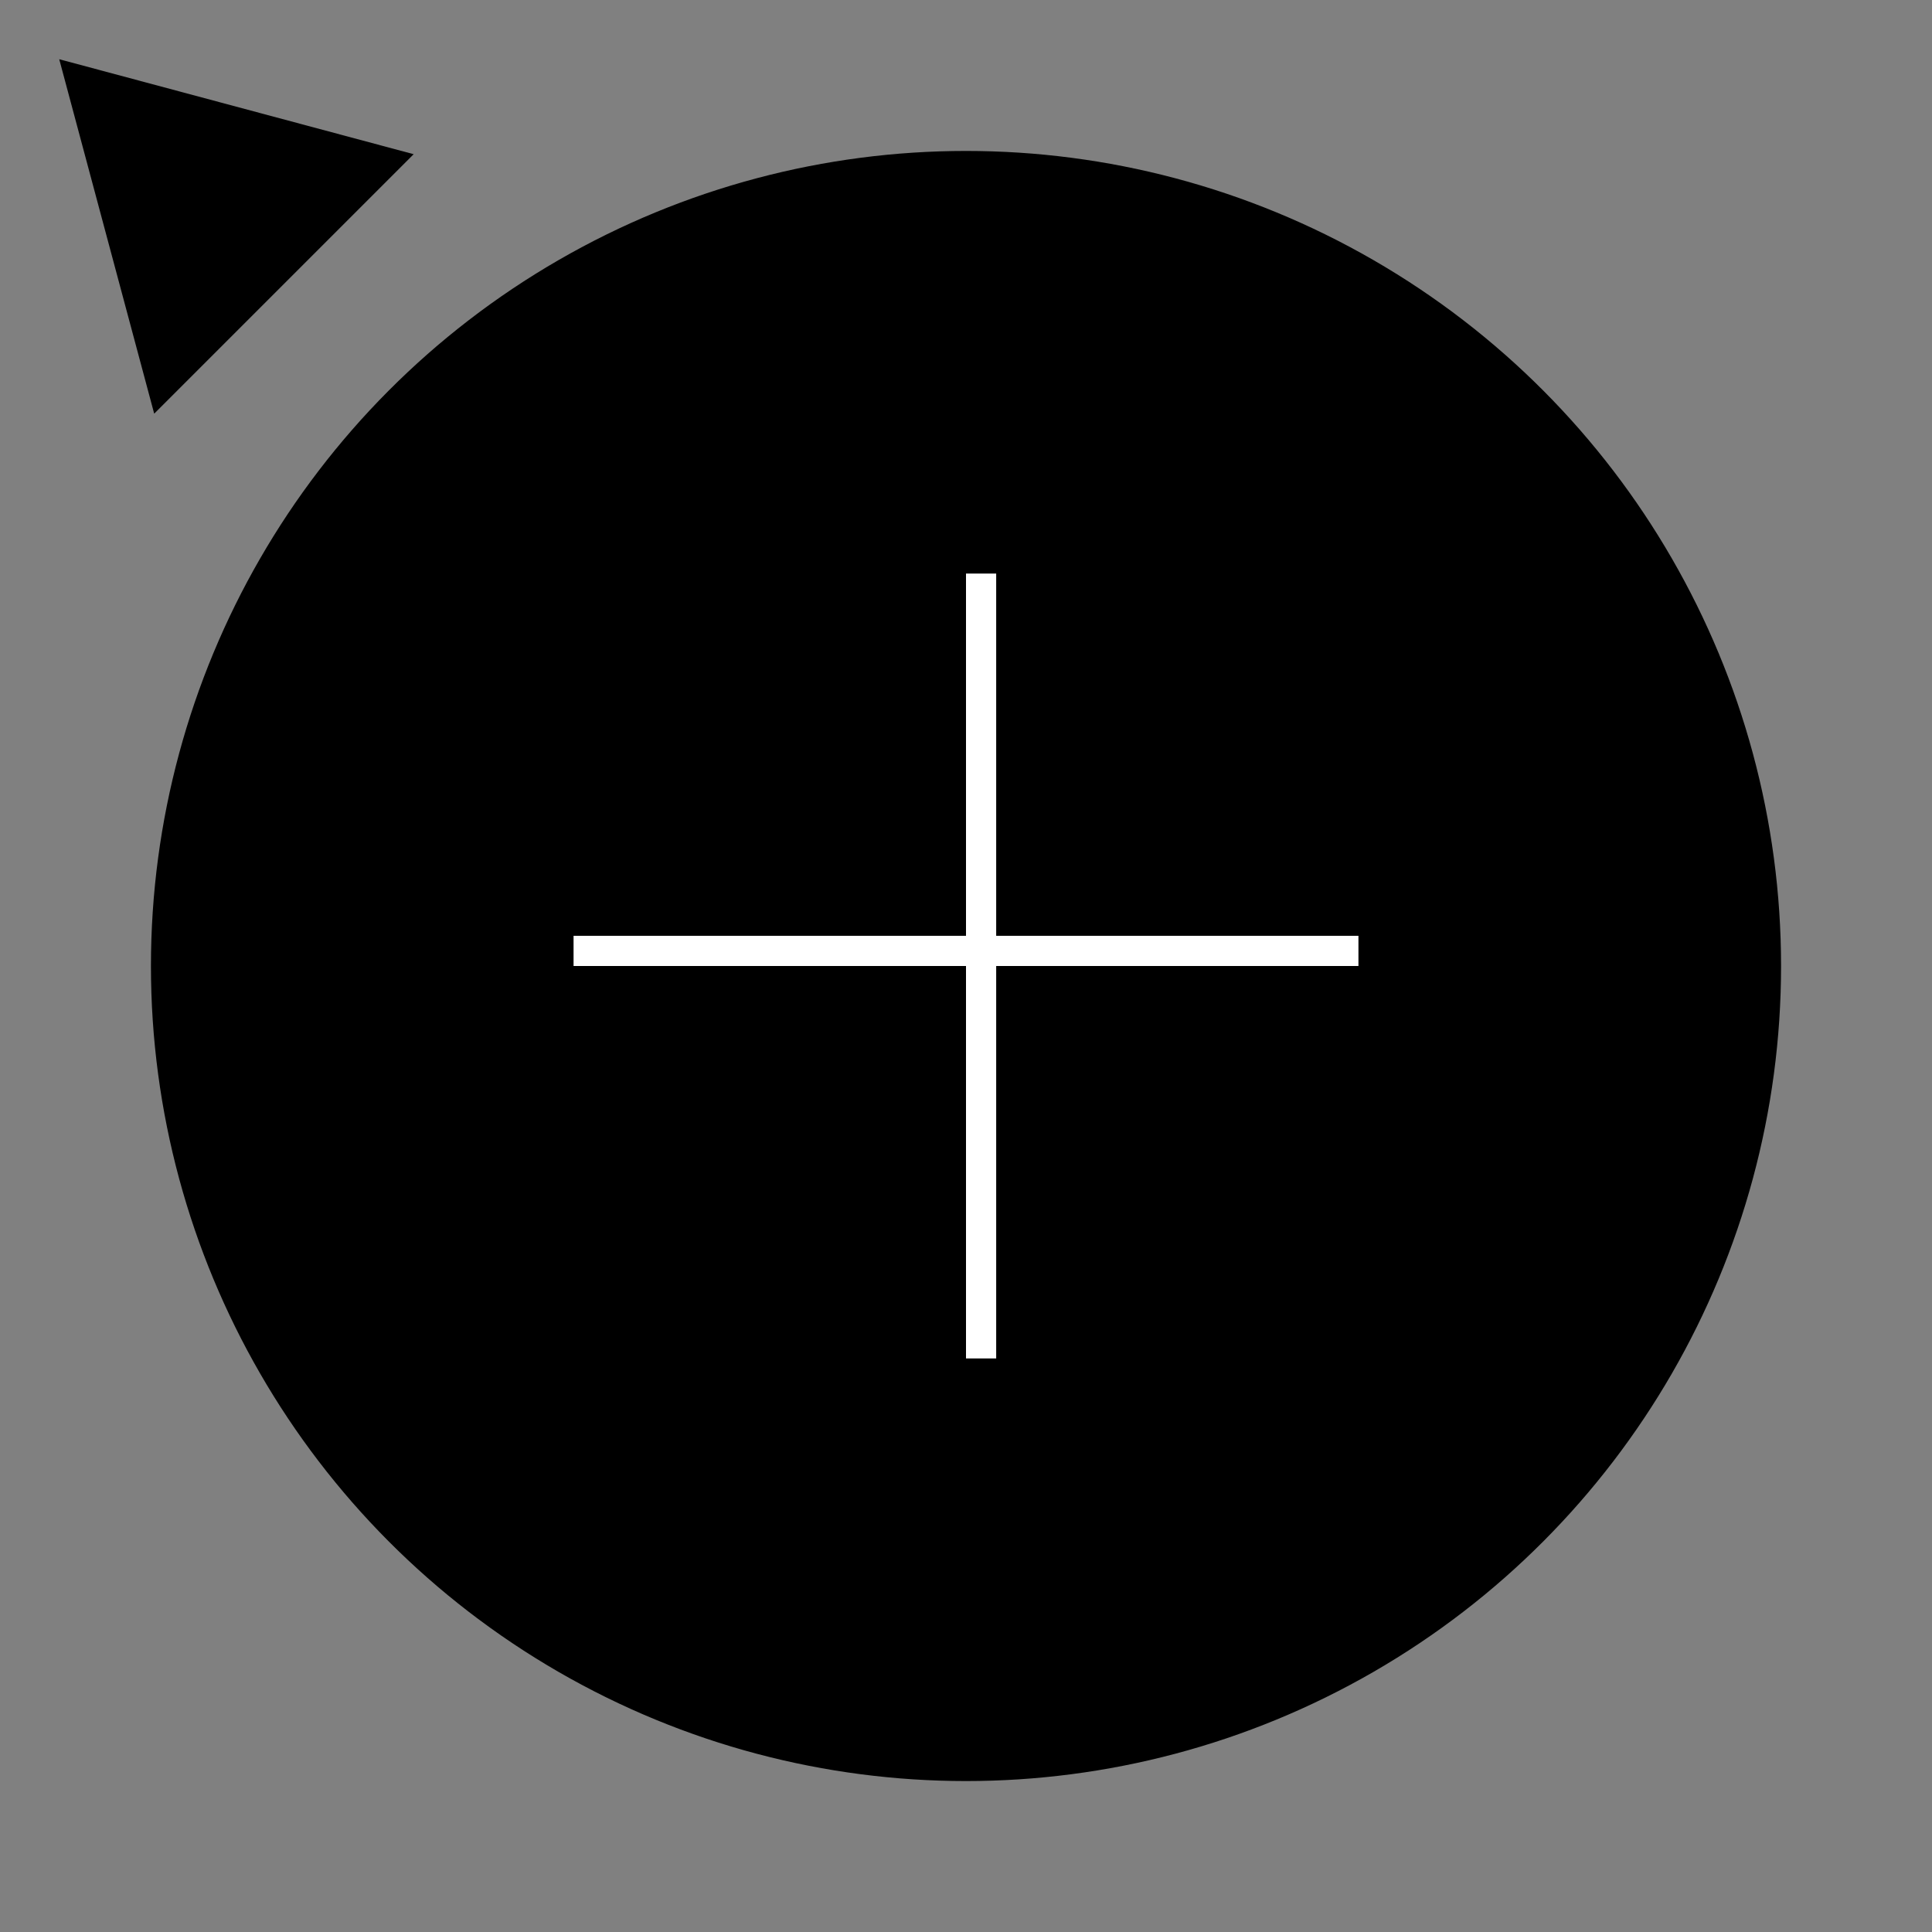 <svg width="64" height="64" viewBox="0 0 64 64" fill="none" xmlns="http://www.w3.org/2000/svg">
<rect x="0" y="0" width="64" height="64" fill="#808080" stroke="none"/>
<g clip-path="url(#clip0)">
<circle cx="32" cy="32" r="26.5" fill="black" stroke="black"/>
<path fill-rule="evenodd" clip-rule="evenodd" d="M32 32L32 45H33L33 32H45V31H33V19H32V31H19V32H32Z" fill="white"/>
<path d="M1.962 1.962L13.703 5.108L5.108 13.703L1.962 1.962Z" fill="black"/>
</g>
<defs>
<clipPath id="clip0">
<rect width="64" height="64" fill="white"/>
</clipPath>
</defs>
</svg>
